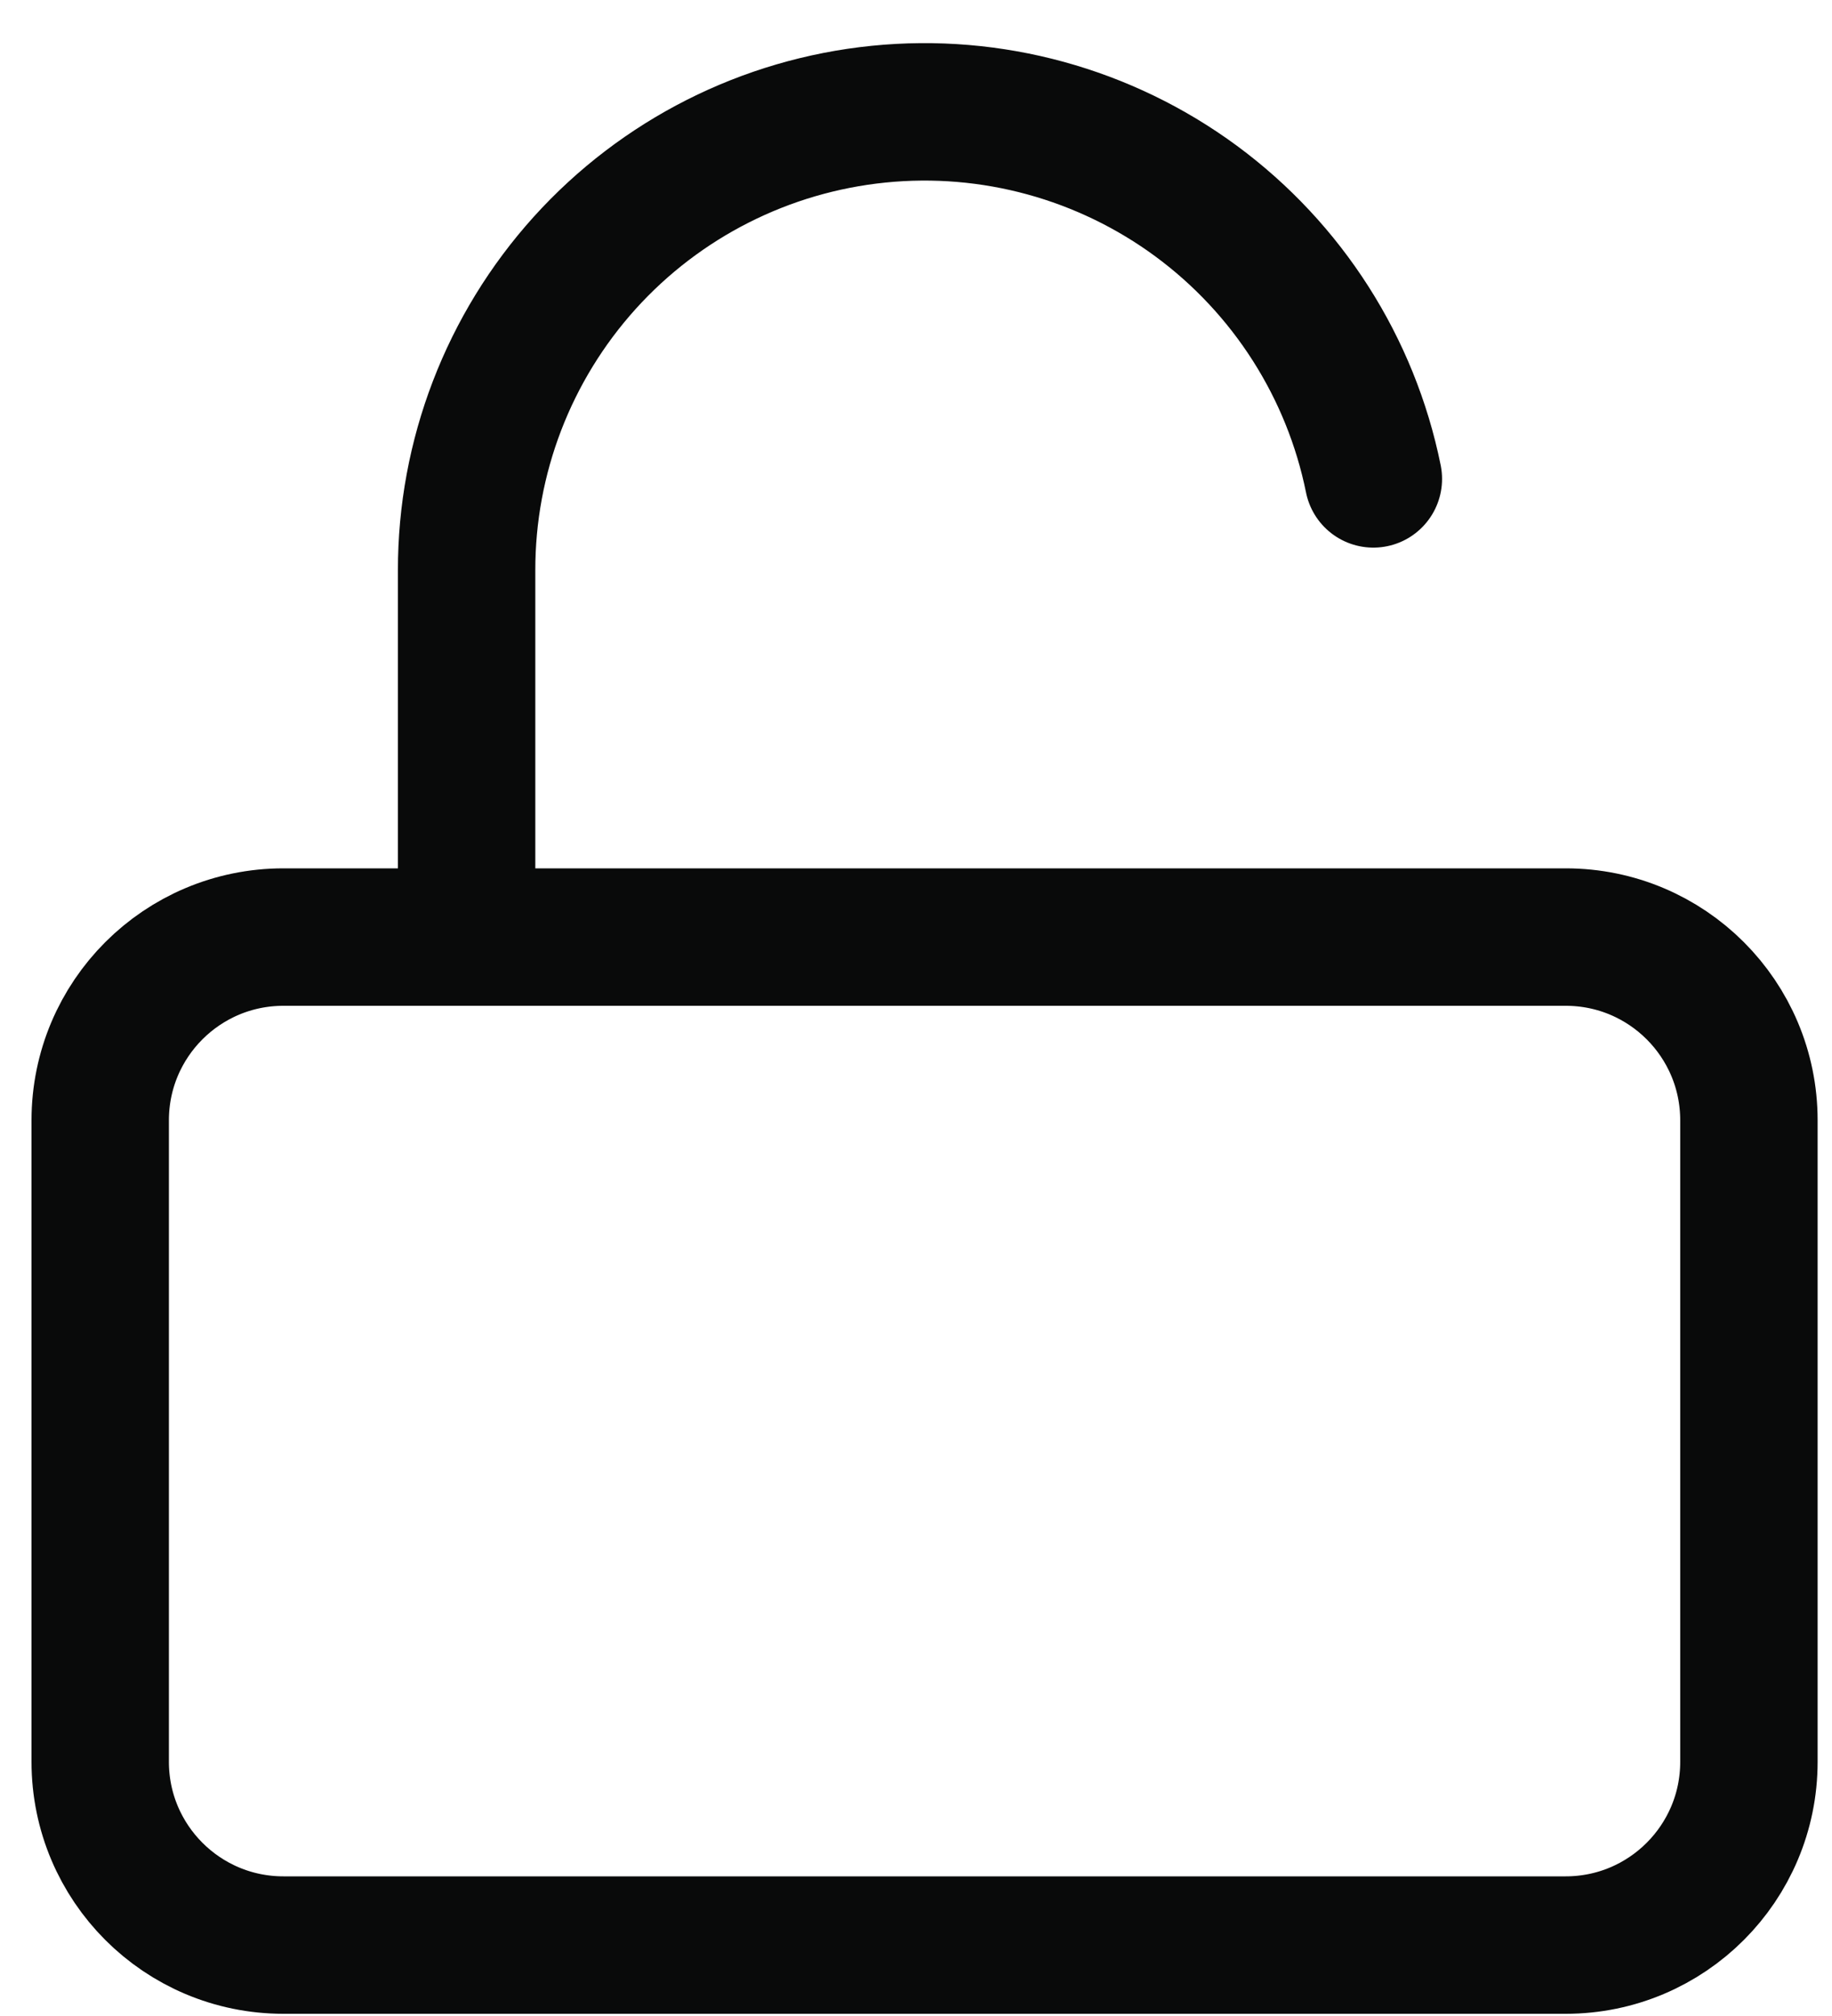 <svg width="20" height="22" viewBox="0 0 20 22" fill="none" xmlns="http://www.w3.org/2000/svg">
<path d="M5.094 10.226V6.226C5.092 4.986 5.552 3.79 6.383 2.869C7.214 1.949 8.357 1.371 9.591 1.246C10.825 1.121 12.061 1.46 13.059 2.195C14.057 2.931 14.747 4.011 14.993 5.226M3.094 10.226H17.093C18.198 10.226 19.093 11.121 19.093 12.226V19.226C19.093 20.33 18.198 21.226 17.093 21.226H3.094C1.989 21.226 1.094 20.33 1.094 19.226V12.226C1.094 11.121 1.989 10.226 3.094 10.226Z" stroke="#090A0A" stroke-width="1.5" stroke-linecap="round" stroke-linejoin="round"/>
</svg>
